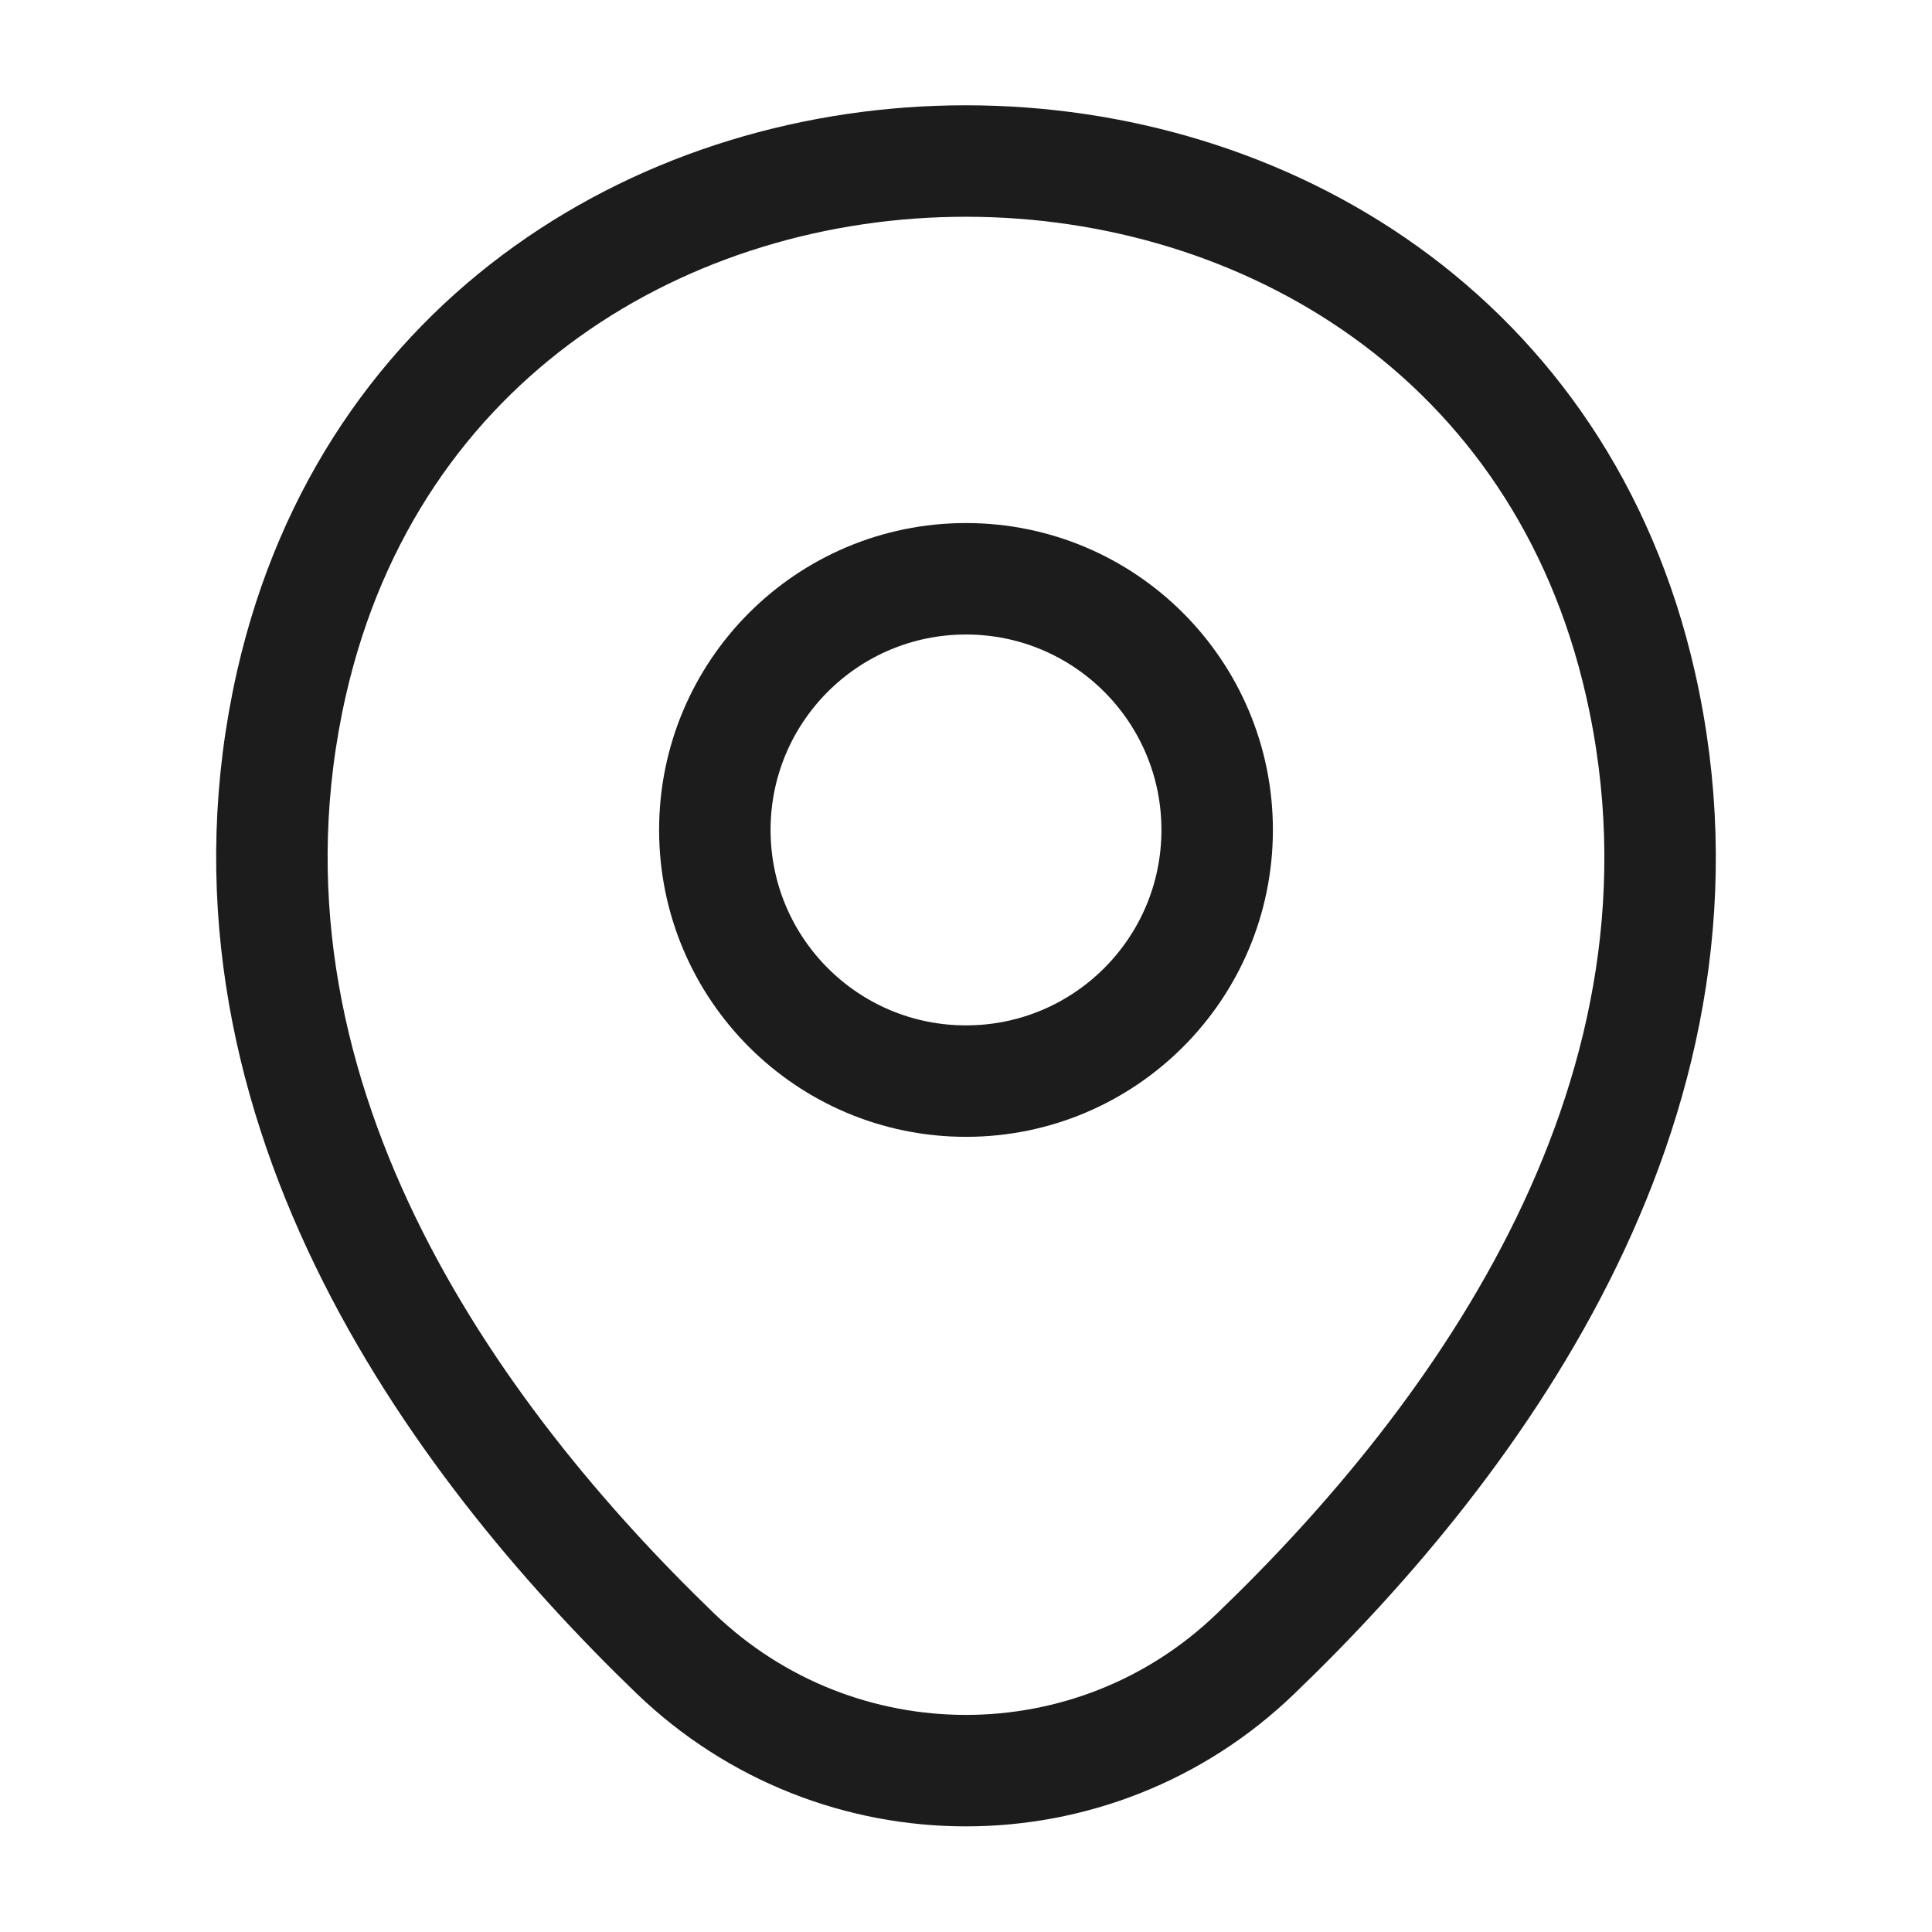 <svg width="26" height="26" viewBox="0 0 26 26" fill="none" xmlns="http://www.w3.org/2000/svg">
<path d="M13 14.549C14.867 14.549 16.38 13.036 16.38 11.169C16.38 9.302 14.867 7.789 13 7.789C11.133 7.789 9.62 9.302 9.62 11.169C9.62 13.036 11.133 14.549 13 14.549Z" stroke="#1C1C1C" stroke-width="1.5"/>
<path d="M3.922 9.198C6.056 -0.184 19.955 -0.173 22.078 9.209C23.324 14.712 19.901 19.37 16.9 22.252C14.723 24.354 11.277 24.354 9.089 22.252C6.099 19.37 2.676 14.701 3.922 9.198Z" stroke="#1C1C1C" stroke-width="1.5"/>
</svg>
